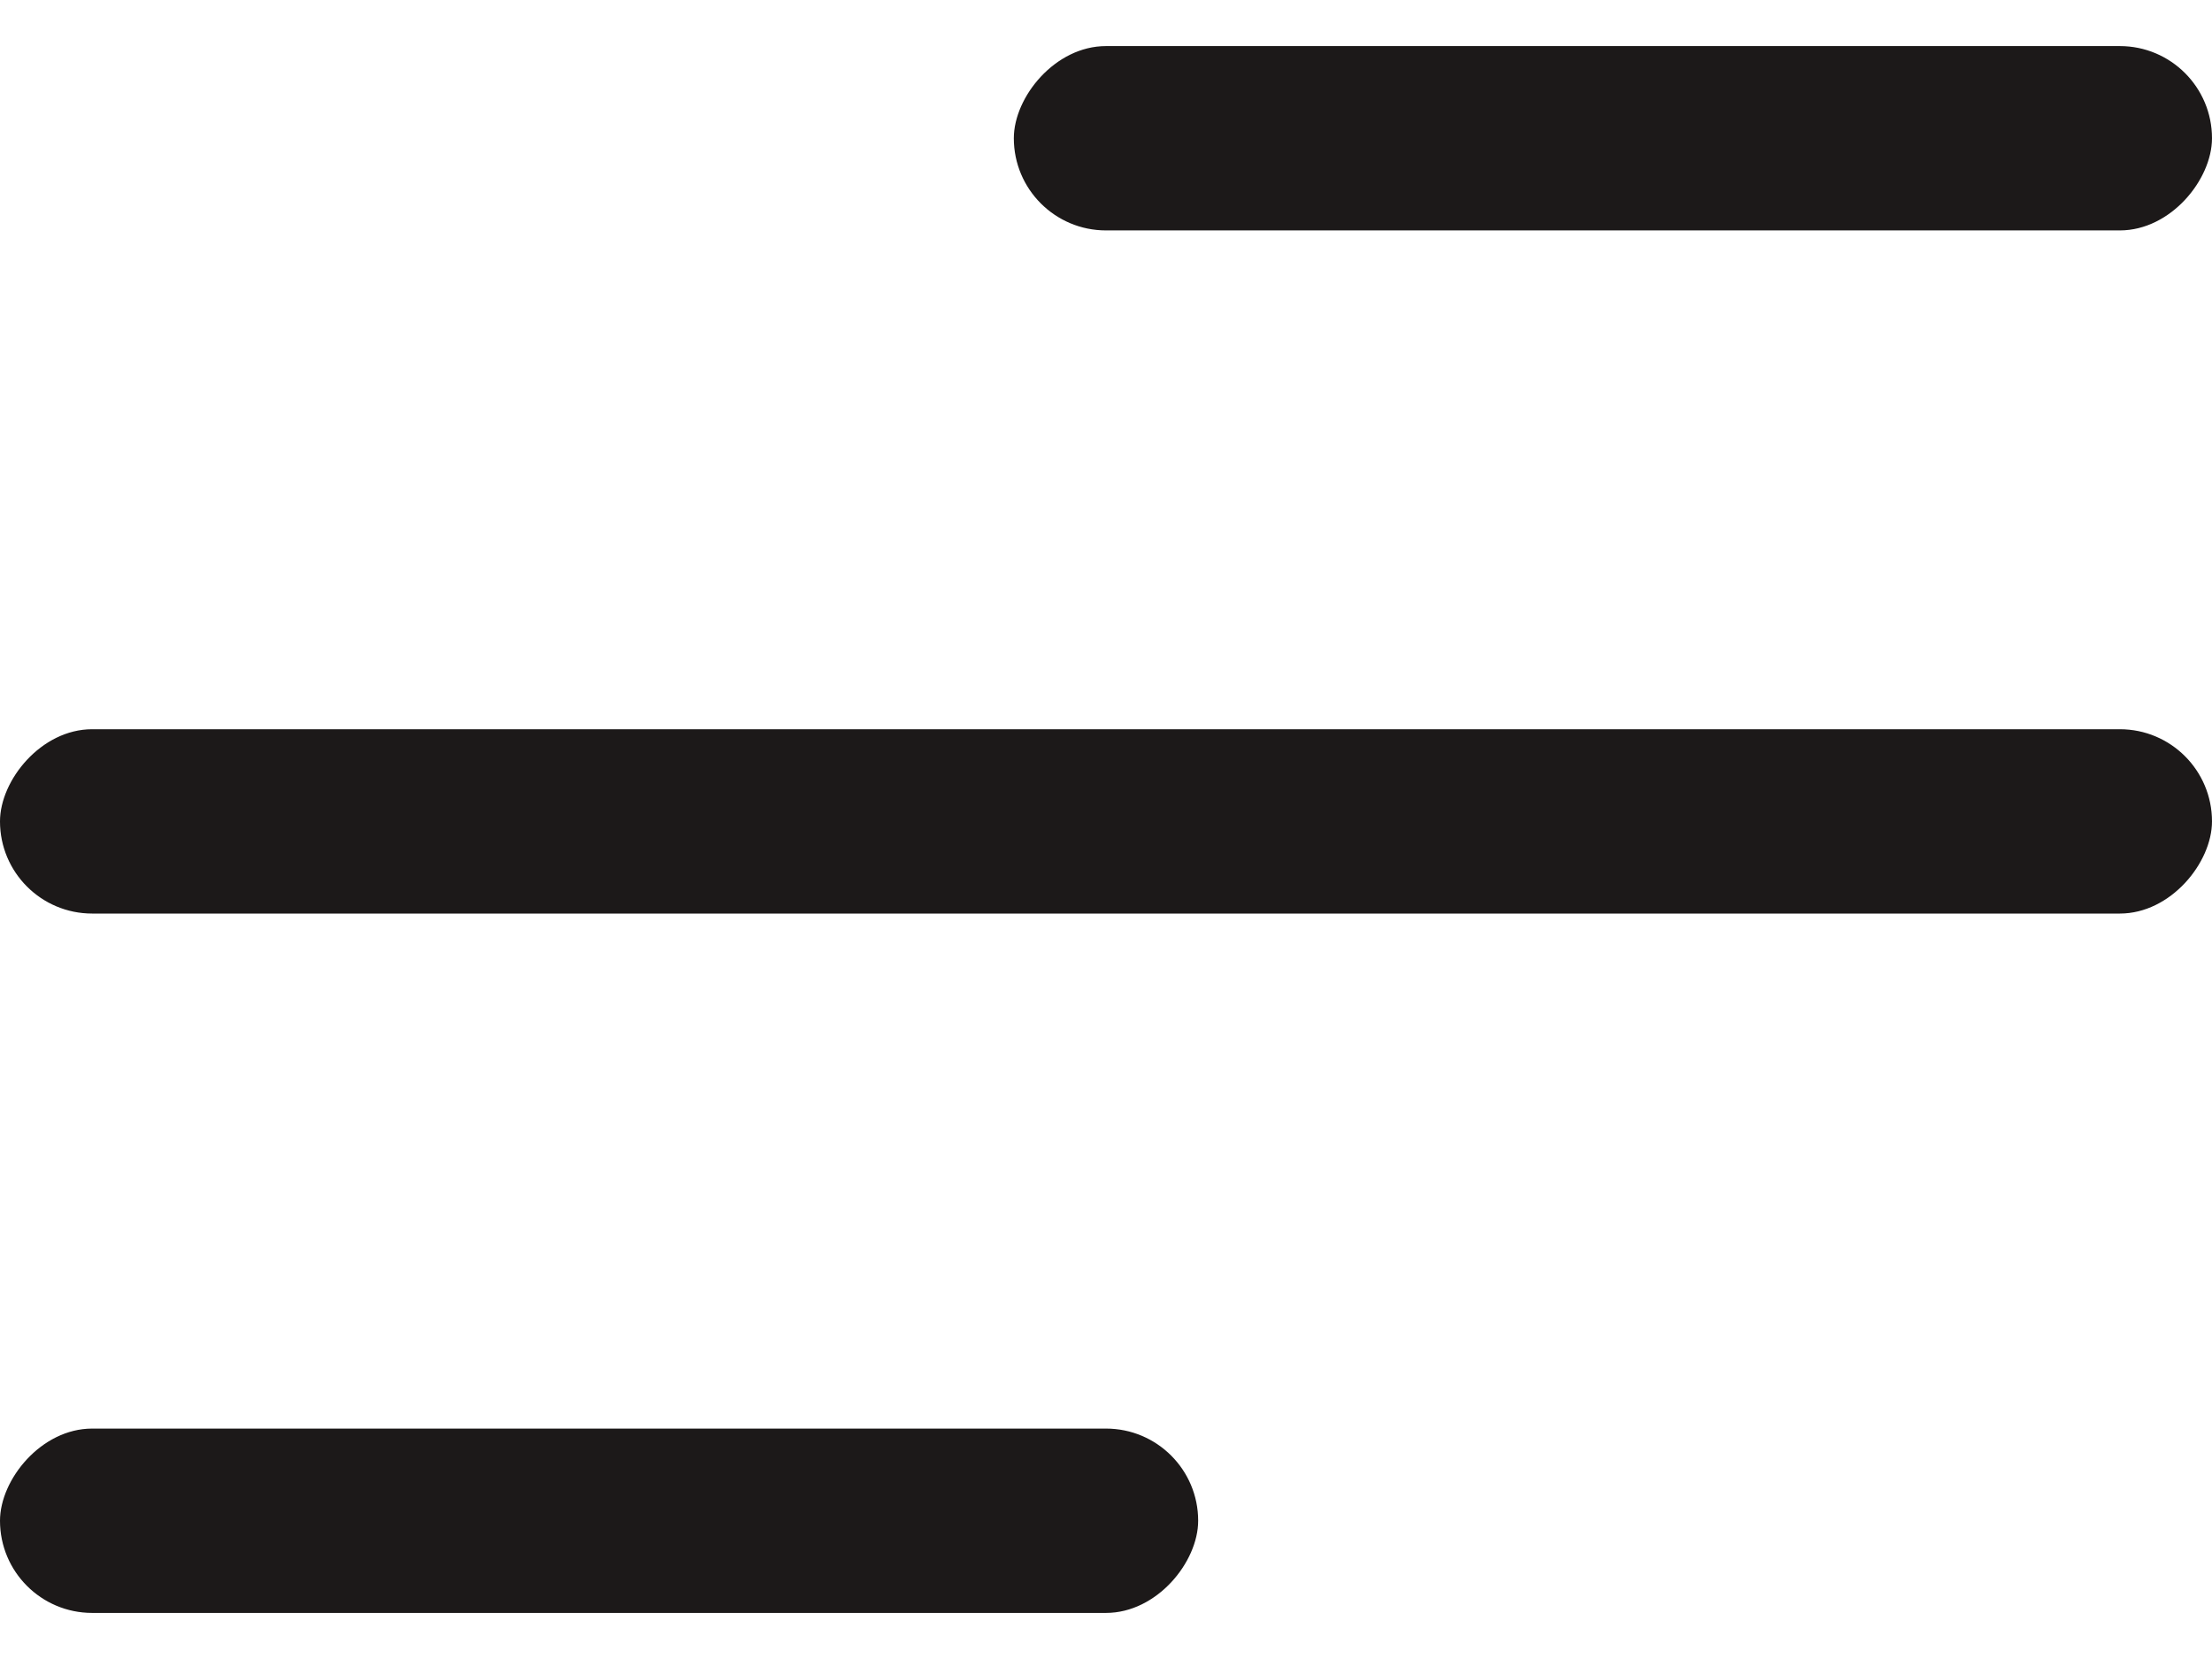<svg width="24" height="18" viewBox="0 0 24 18" fill="none" xmlns="http://www.w3.org/2000/svg">
<rect width="13" height="2" rx="1" transform="matrix(-1 0 0 1 24 0.5)" fill="#1C1919"/>
<rect width="13" height="2" rx="1" transform="matrix(-1 0 0 1 13 15.5)" fill="#1C1919"/>
<rect width="24" height="2" rx="1" transform="matrix(-1 0 0 1 24 7.912)" fill="#1C1919"/>
</svg>

